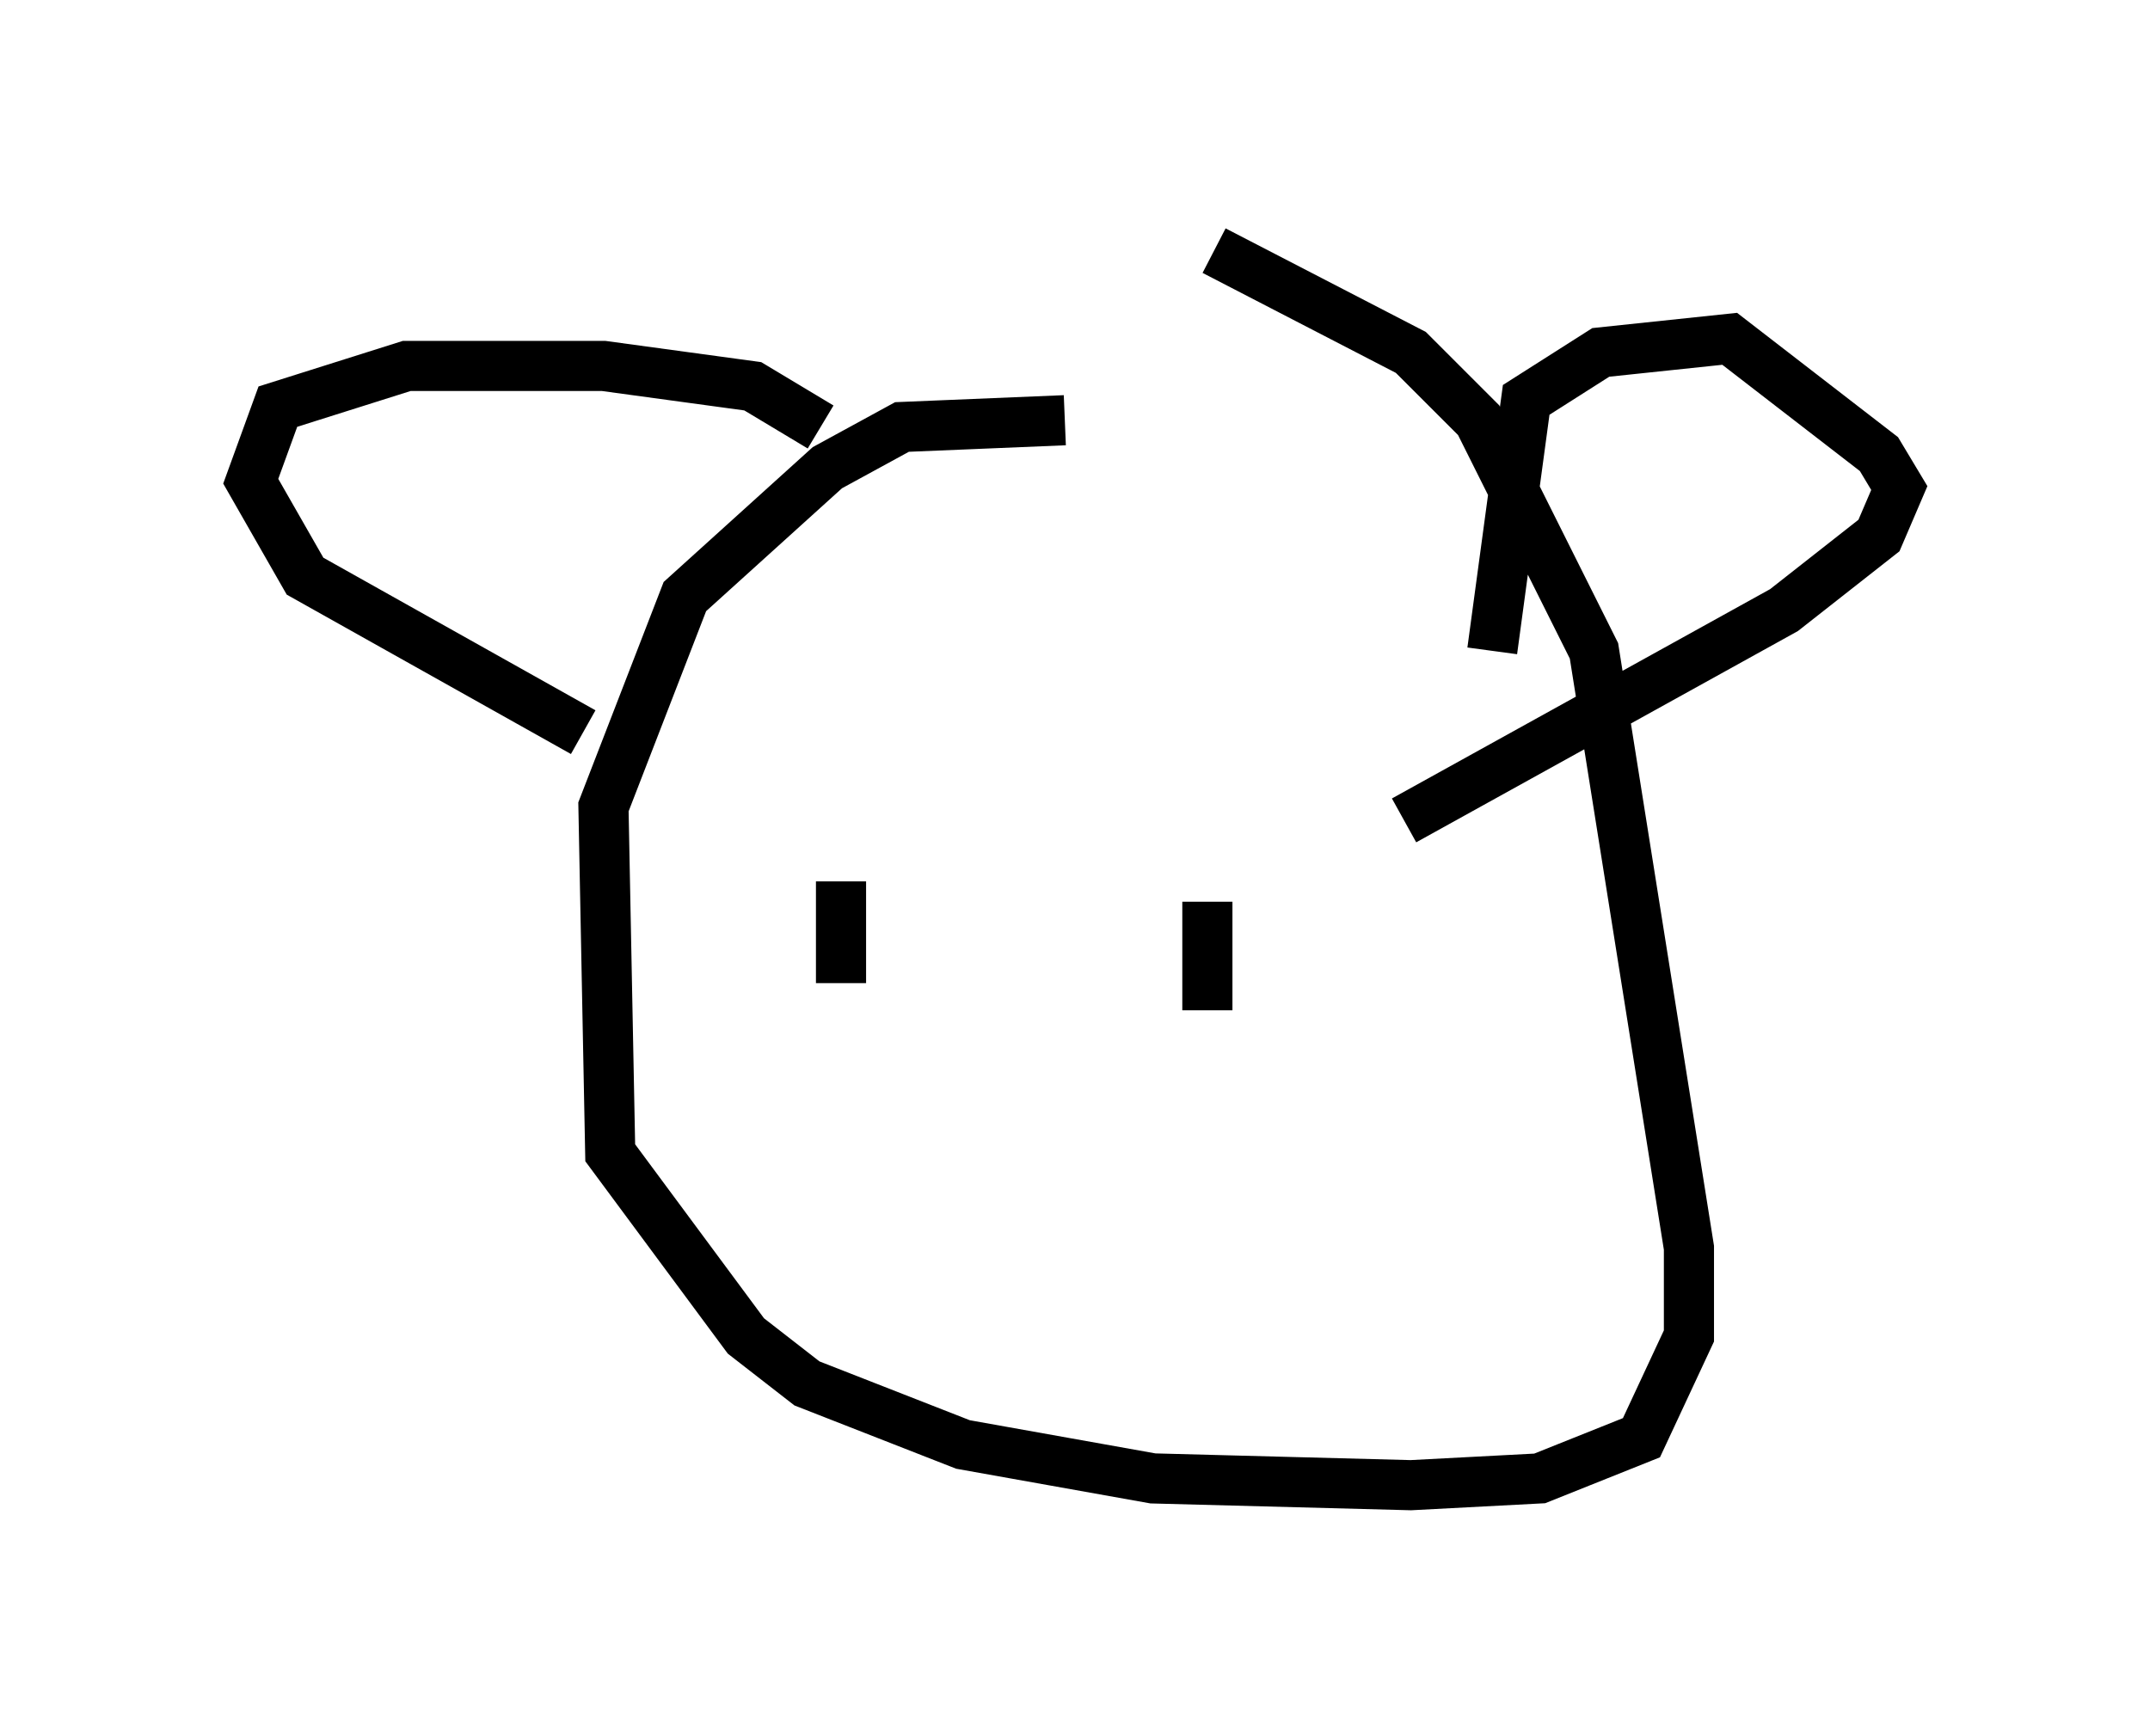 <?xml version="1.0" encoding="utf-8" ?>
<svg baseProfile="full" height="34.628" version="1.1" width="42.882" xmlns="http://www.w3.org/2000/svg" xmlns:ev="http://www.w3.org/2001/xml-events" xmlns:xlink="http://www.w3.org/1999/xlink"><defs /><rect fill="white" height="34.628" width="42.882" x="0" y="0" /><path d="M25.433, 9.33 m-4.195, -0.947 l-3.248, 0.135 -1.488, 0.812 l-2.842, 2.571 -1.624, 4.195 l0.135, 6.901 2.706, 3.654 l1.218, 0.947 3.112, 1.218 l3.789, 0.677 5.142, 0.135 l2.571, -0.135 2.03, -0.812 l0.947, -2.03 0.0, -1.759 l-1.894, -11.908 -2.3, -4.601 l-1.353, -1.353 -3.924, -2.03 m5.548, 7.984 l0.677, -5.007 1.488, -0.947 l2.571, -0.271 2.977, 2.3 l0.406, 0.677 -0.406, 0.947 l-1.894, 1.488 -7.578, 4.195 m-11.637, -7.848 l-1.353, -0.812 -2.977, -0.406 l-3.924, 0.0 -2.571, 0.812 l-0.541, 1.488 1.083, 1.894 l5.548, 3.112 m5.142, 2.977 l0.0, 2.03 m7.307, -1.624 l0.0, 2.165 " fill="none" stroke="black" stroke-width="1" /></svg>